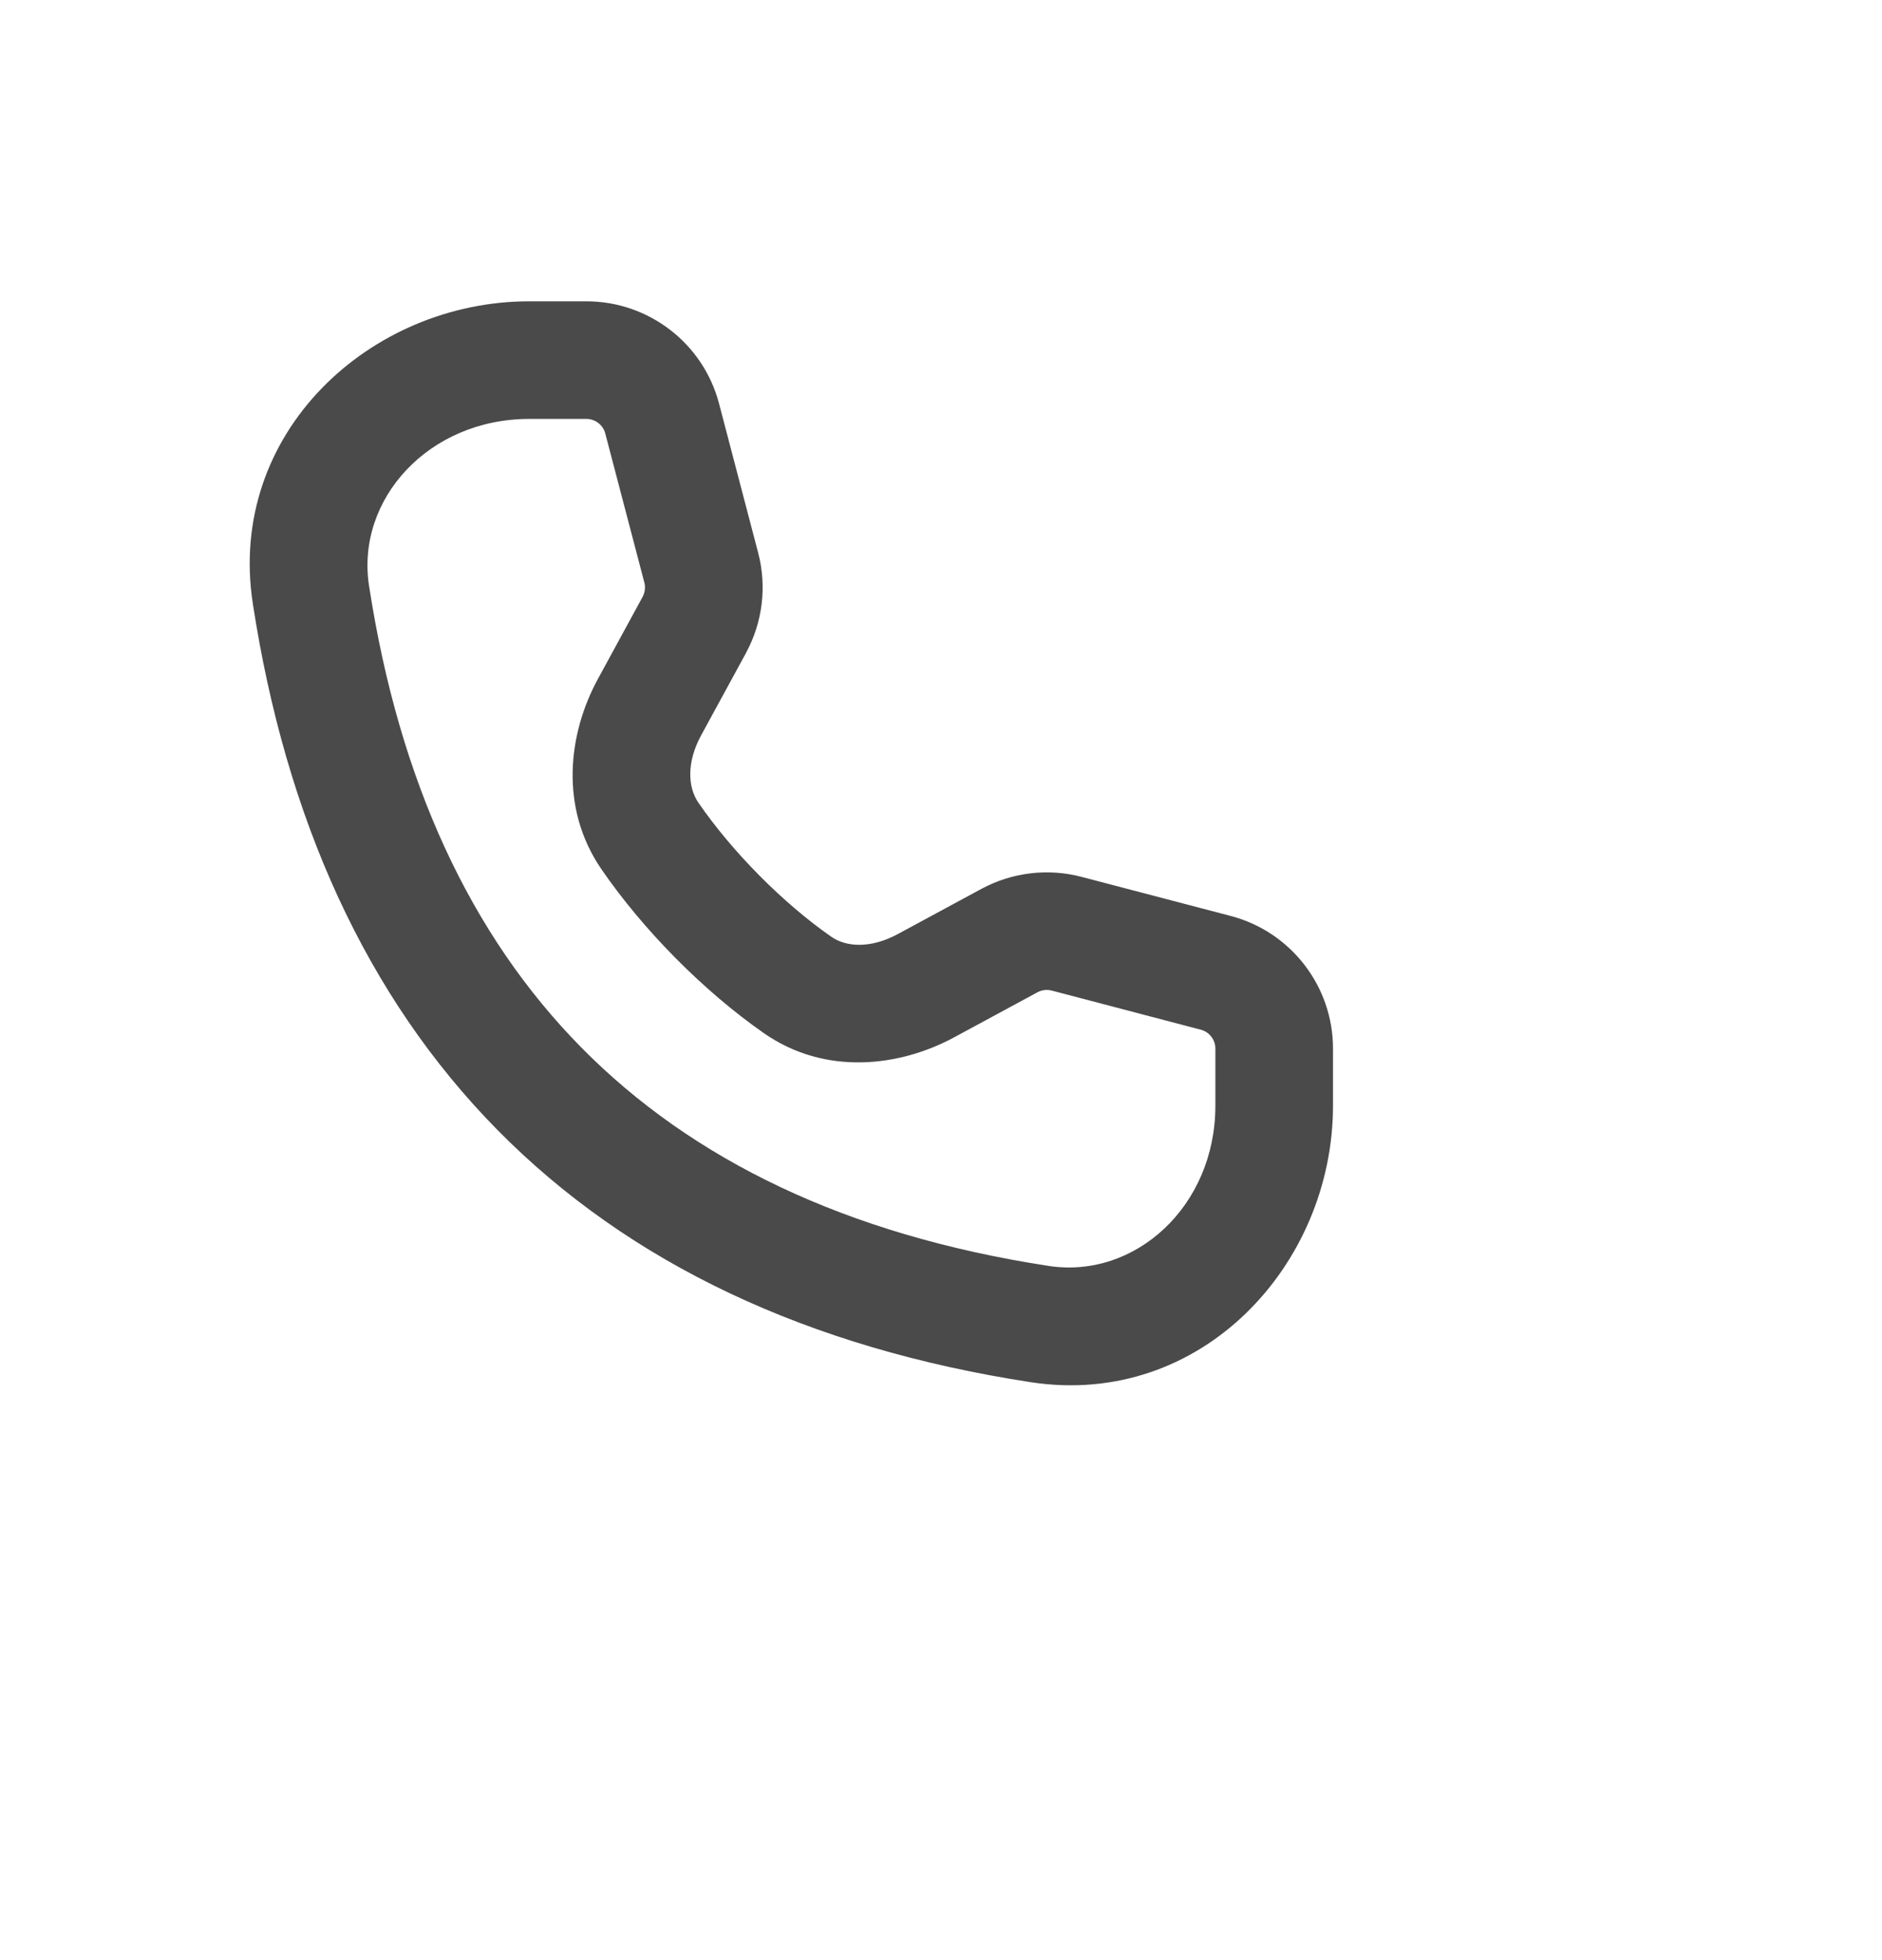 <svg width="24" height="25" viewBox="0 0 24 25" fill="none" xmlns="http://www.w3.org/2000/svg">
<path fill-rule="evenodd" clip-rule="evenodd" d="M6.751 5.343C5.467 5.342 4.537 6.368 4.706 7.47C5.09 9.968 6.002 11.929 7.413 13.36C8.823 14.79 10.786 15.749 13.373 16.146C14.474 16.315 15.499 15.386 15.499 14.102L15.499 13.374C15.499 13.261 15.422 13.161 15.312 13.133L13.412 12.634C13.351 12.618 13.286 12.626 13.23 12.656L12.163 13.233C11.472 13.605 10.525 13.724 9.741 13.177C8.972 12.641 8.2 11.859 7.67 11.087C7.129 10.299 7.247 9.352 7.625 8.659L8.195 7.612C8.225 7.556 8.233 7.491 8.217 7.43L7.719 5.53C7.691 5.42 7.591 5.343 7.477 5.343L6.751 5.343ZM3.224 7.698C2.89 5.524 4.721 3.842 6.751 3.843L7.477 3.843C8.273 3.843 8.969 4.38 9.17 5.149L9.668 7.049C9.781 7.478 9.726 7.934 9.515 8.324L9.514 8.327L8.942 9.377C8.751 9.728 8.773 10.044 8.906 10.237C9.336 10.863 9.981 11.515 10.6 11.947C10.787 12.078 11.098 12.103 11.45 11.913L12.517 11.336C12.908 11.126 13.364 11.071 13.793 11.184L15.693 11.682C16.462 11.883 16.999 12.579 16.999 13.374L16.999 14.102C16.999 16.131 15.319 17.962 13.145 17.629C10.306 17.193 8.025 16.117 6.345 14.413C4.666 12.71 3.644 10.435 3.224 7.698Z" fill="#4A4A4A"/>
</svg>
